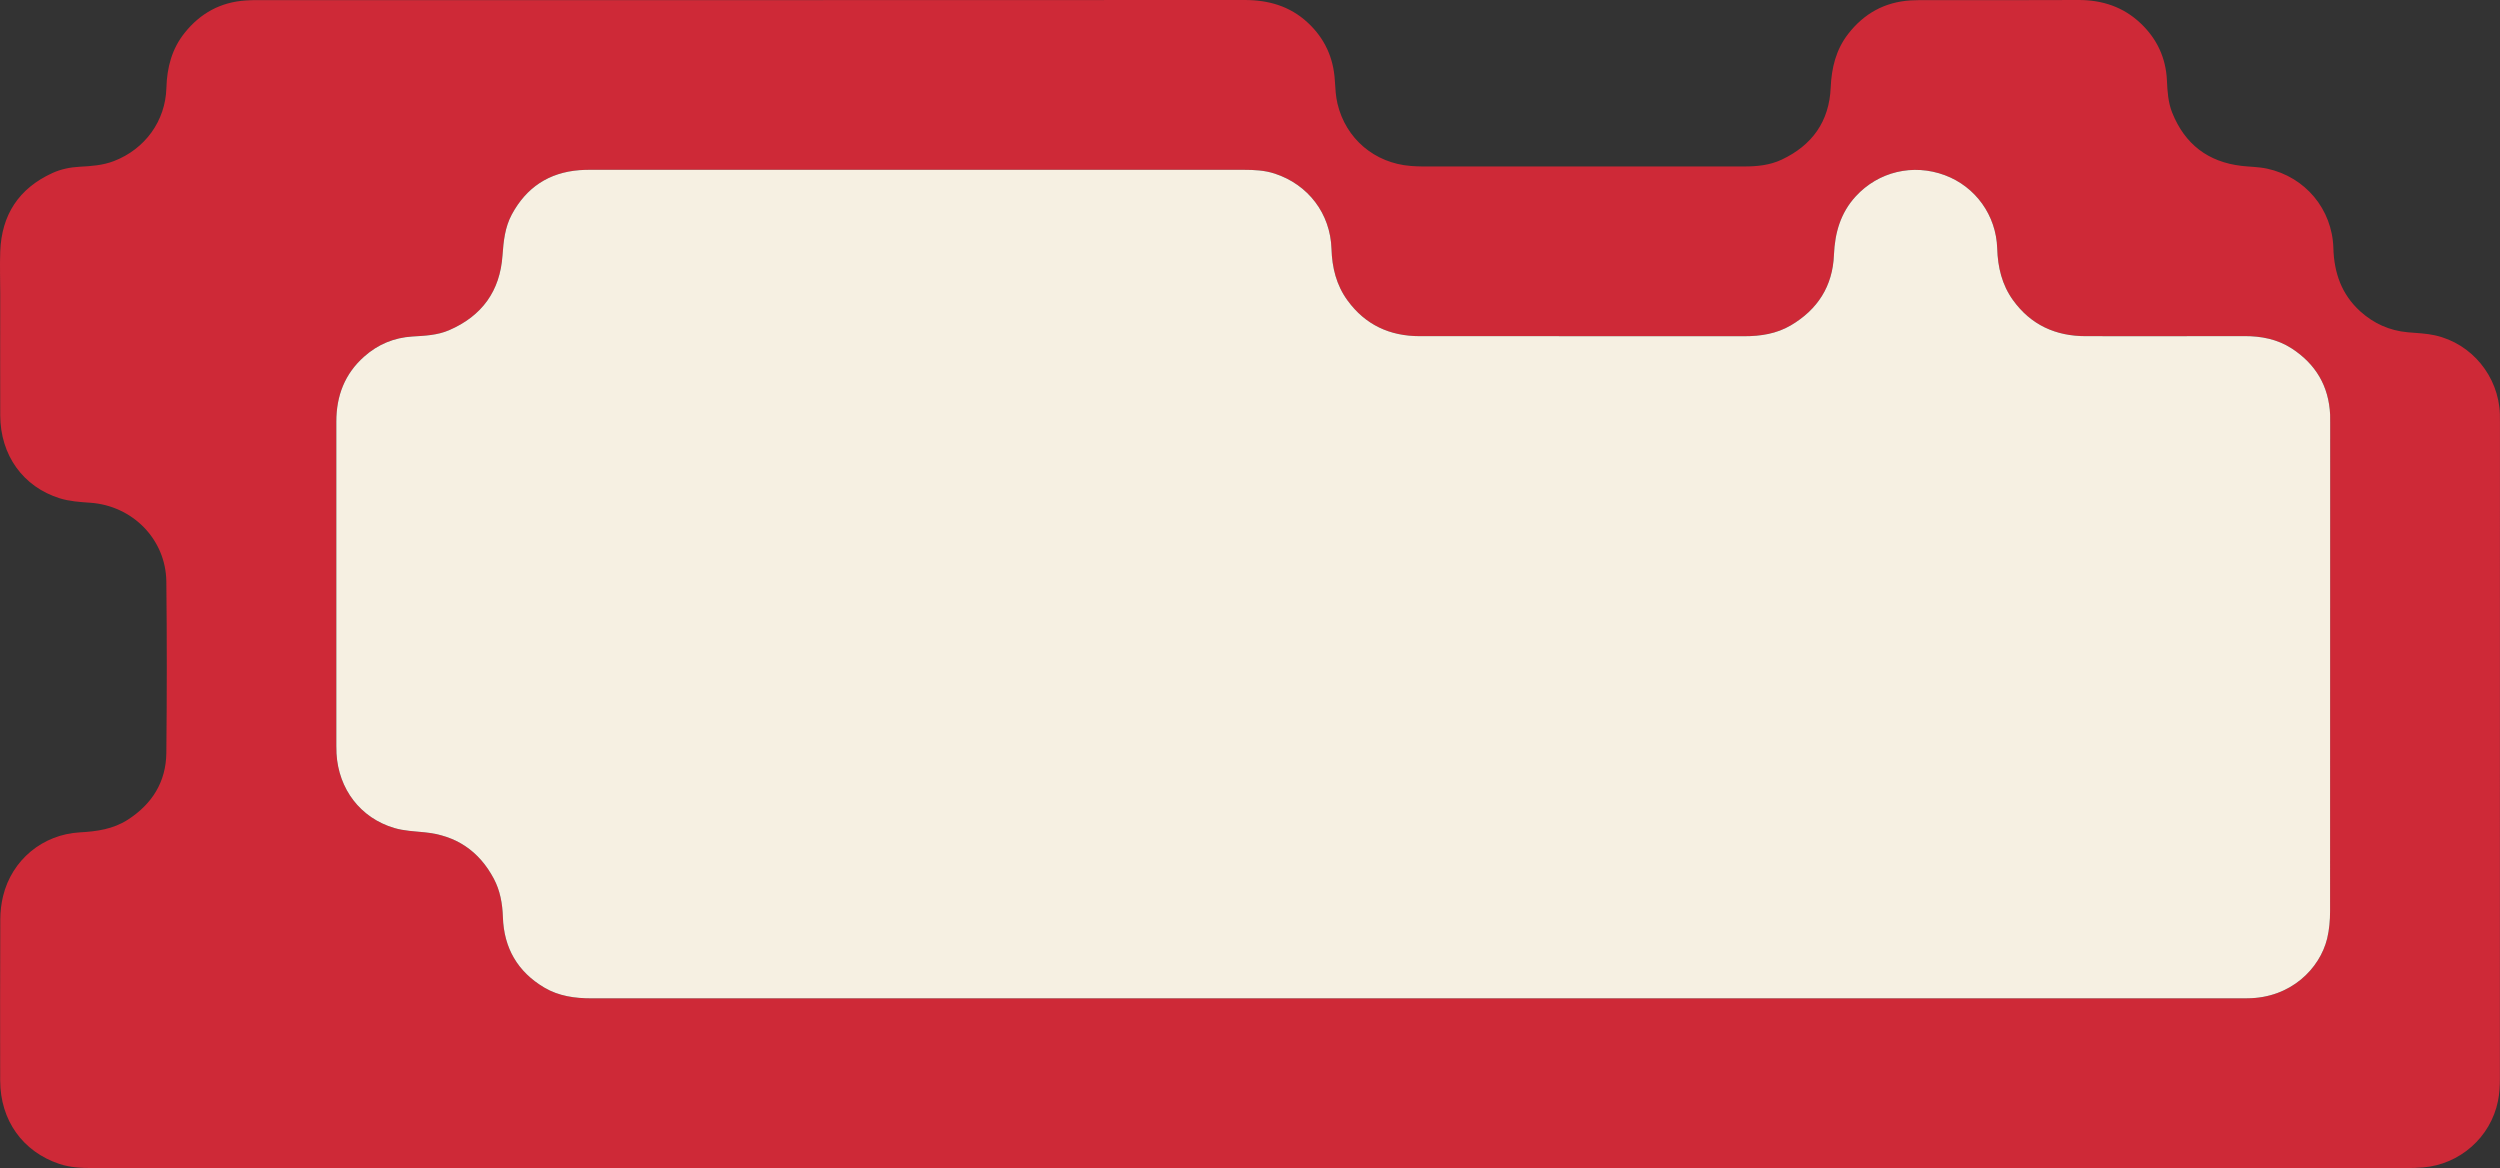 <?xml version="1.0" encoding="UTF-8"?>
<svg id="Layer_2" data-name="Layer 2" xmlns="http://www.w3.org/2000/svg" viewBox="0 0 440.2 205.67">
  <rect x="0" y="0" width="440.2" height="205.67" fill="#333333" stroke="none"/>
  <defs>
    <style>
      .cls-1 {
        fill: #ce2937;
      }

      .cls-1, .cls-2 {
        stroke-width: 0px;
      }

      .cls-2 {
        fill: #f6f0e2;
      }
    </style>
  </defs>
  <g id="Layer_1-2" data-name="Layer 1">
    <path class="cls-1" d="M440.18,72.93c-.22-6.65-4.93-12.43-11.41-13.88-1.56-.35-3.2-.4-4.8-.54-3.23-.29-6.02-1.55-8.41-3.72-3.27-2.98-4.58-6.78-4.7-11.12-.2-6.84-4.96-12.52-11.65-13.97-1.47-.32-3.01-.32-4.51-.49-5.92-.69-9.99-3.83-12.21-9.35-.74-1.83-.85-3.79-.94-5.75-.19-3.93-1.75-7.27-4.6-9.98C373.9,1.23,370.21,0,366.01,0c-9.32.05-18.65.02-27.98.02-.54,0-1.08.02-1.61.05-4.57.29-8.21,2.31-10.99,5.9-2.15,2.76-2.93,5.97-3.08,9.43-.25,5.98-3.26,10.18-8.63,12.71-2.08.98-4.31,1.2-6.58,1.2h-56.7c-.68,0-1.37-.04-2.05-.09-6.35-.5-11.42-4.78-12.89-10.98-.31-1.31-.37-2.7-.46-4.06-.24-4.04-1.81-7.45-4.78-10.2C227.12,1.07,223.36,0,219.12,0c-57.93.03-115.85.02-173.78.02-.68,0-1.37.01-2.05.06-4.45.29-8.02,2.25-10.78,5.71-2.26,2.82-3.11,6.12-3.21,9.68-.16,5.84-3.78,10.79-9.24,12.89-1.96.76-3.99.89-6.04,1-1.67.09-3.3.42-4.82,1.12C3.3,33.19.28,37.84.04,44.29c-.09,2.49,0,4.98,0,7.47,0,7.13-.03,14.26,0,21.39.03,6.99,4,12.57,10.51,14.6,1.69.52,3.54.65,5.33.77,7.45.51,13.33,6.44,13.41,13.89.11,10.06.1,20.12,0,30.17-.06,5.12-2.52,9.01-6.81,11.77-2.56,1.64-5.43,2.05-8.39,2.21-6.58.36-12,4.85-13.55,11.23-.32,1.32-.48,2.7-.49,4.05-.04,9.48-.04,18.95-.02,28.42.02,7.02,3.97,12.53,10.44,14.69,1.93.64,3.92.72,5.93.72h203.67c67.84,0,135.68,0,203.51,0,1.03,0,2.06-.02,3.08-.11,6.47-.53,11.88-5.3,13.18-11.67.27-1.33.34-2.71.34-4.07.02-38.47.02-76.95.01-115.42,0-.49,0-.98-.01-1.46ZM410.28,160.46c0,1.59-.14,3.23-.51,4.78-1.29,5.3-6.38,10.49-14.02,10.54-.59.01-1.18.01-1.76.01H104.17c-2.93,0-5.75-.38-8.32-1.89-4.71-2.79-7.12-6.97-7.3-12.4-.08-2.39-.48-4.67-1.6-6.78-2.6-4.89-6.66-7.63-12.2-8.17-1.79-.18-3.64-.25-5.34-.76-5.96-1.77-9.8-6.85-10.16-13.11-.02-.44-.03-.88-.03-1.32,0-19.04,0-38.08,0-57.13,0-4.53,1.48-8.41,4.91-11.45,2.42-2.15,5.26-3.33,8.49-3.53,2.2-.13,4.4-.22,6.46-1.11,5.78-2.5,8.97-6.89,9.4-13.17.18-2.51.43-4.96,1.64-7.21,2.56-4.75,6.52-7.38,11.92-7.8.68-.06,1.37-.06,2.05-.06h114.88c1.86,0,3.7.08,5.49.67,5.91,1.94,9.79,7.05,9.99,13.25.1,3.3.85,6.38,2.82,9.08,3.14,4.31,7.45,6.29,12.73,6.29,5.81.01,11.62,0,17.44,0,13.23,0,26.47,0,39.7.01,2.88,0,5.66-.43,8.17-1.9,4.73-2.78,7.39-6.91,7.61-12.41.16-3.89,1.16-7.4,3.84-10.32,4.01-4.36,10.09-5.8,15.69-3.72,5.4,2.01,9.04,7.06,9.22,12.9.1,3.3.83,6.39,2.78,9.1,3.16,4.37,7.52,6.35,12.85,6.34,9.28,0,18.56.02,27.84-.01,3-.01,5.84.53,8.38,2.17,4.22,2.74,6.53,6.61,6.77,11.67.02.48.01.97.01,1.46,0,28.66,0,57.32-.02,85.98Z"/>
    <path class="cls-2" d="M410.3,74.48c0,28.66,0,57.32-.02,85.98,0,1.59-.14,3.23-.51,4.78-1.29,5.3-6.38,10.49-14.02,10.54-.59.01-1.18.01-1.76.01H104.17c-2.93,0-5.75-.38-8.32-1.89-4.71-2.79-7.12-6.97-7.3-12.4-.08-2.39-.48-4.67-1.6-6.78-2.6-4.89-6.66-7.63-12.2-8.17-1.79-.18-3.64-.25-5.34-.76-5.96-1.77-9.8-6.85-10.16-13.11-.02-.44-.03-.88-.03-1.32,0-19.04,0-38.08,0-57.13,0-4.53,1.48-8.41,4.91-11.45,2.42-2.15,5.26-3.33,8.49-3.53,2.2-.13,4.4-.22,6.46-1.11,5.78-2.5,8.97-6.89,9.4-13.17.18-2.51.43-4.96,1.64-7.21,2.56-4.75,6.52-7.38,11.92-7.8.68-.06,1.37-.06,2.05-.06h114.88c1.86,0,3.7.08,5.49.67,5.91,1.94,9.79,7.05,9.99,13.25.1,3.3.85,6.38,2.82,9.08,3.14,4.31,7.45,6.29,12.73,6.29,5.81.01,11.62,0,17.44,0,13.23,0,26.47,0,39.7.01,2.88,0,5.66-.43,8.17-1.9,4.73-2.78,7.39-6.91,7.61-12.41.16-3.89,1.16-7.4,3.84-10.32,4.01-4.36,10.09-5.8,15.69-3.72,5.4,2.01,9.04,7.06,9.22,12.9.1,3.3.83,6.39,2.78,9.1,3.16,4.37,7.52,6.35,12.85,6.34,9.28,0,18.56.02,27.84-.01,3-.01,5.84.53,8.38,2.17,4.22,2.74,6.53,6.61,6.77,11.67.02.48.01.97.01,1.46Z"/>
  </g>
</svg>